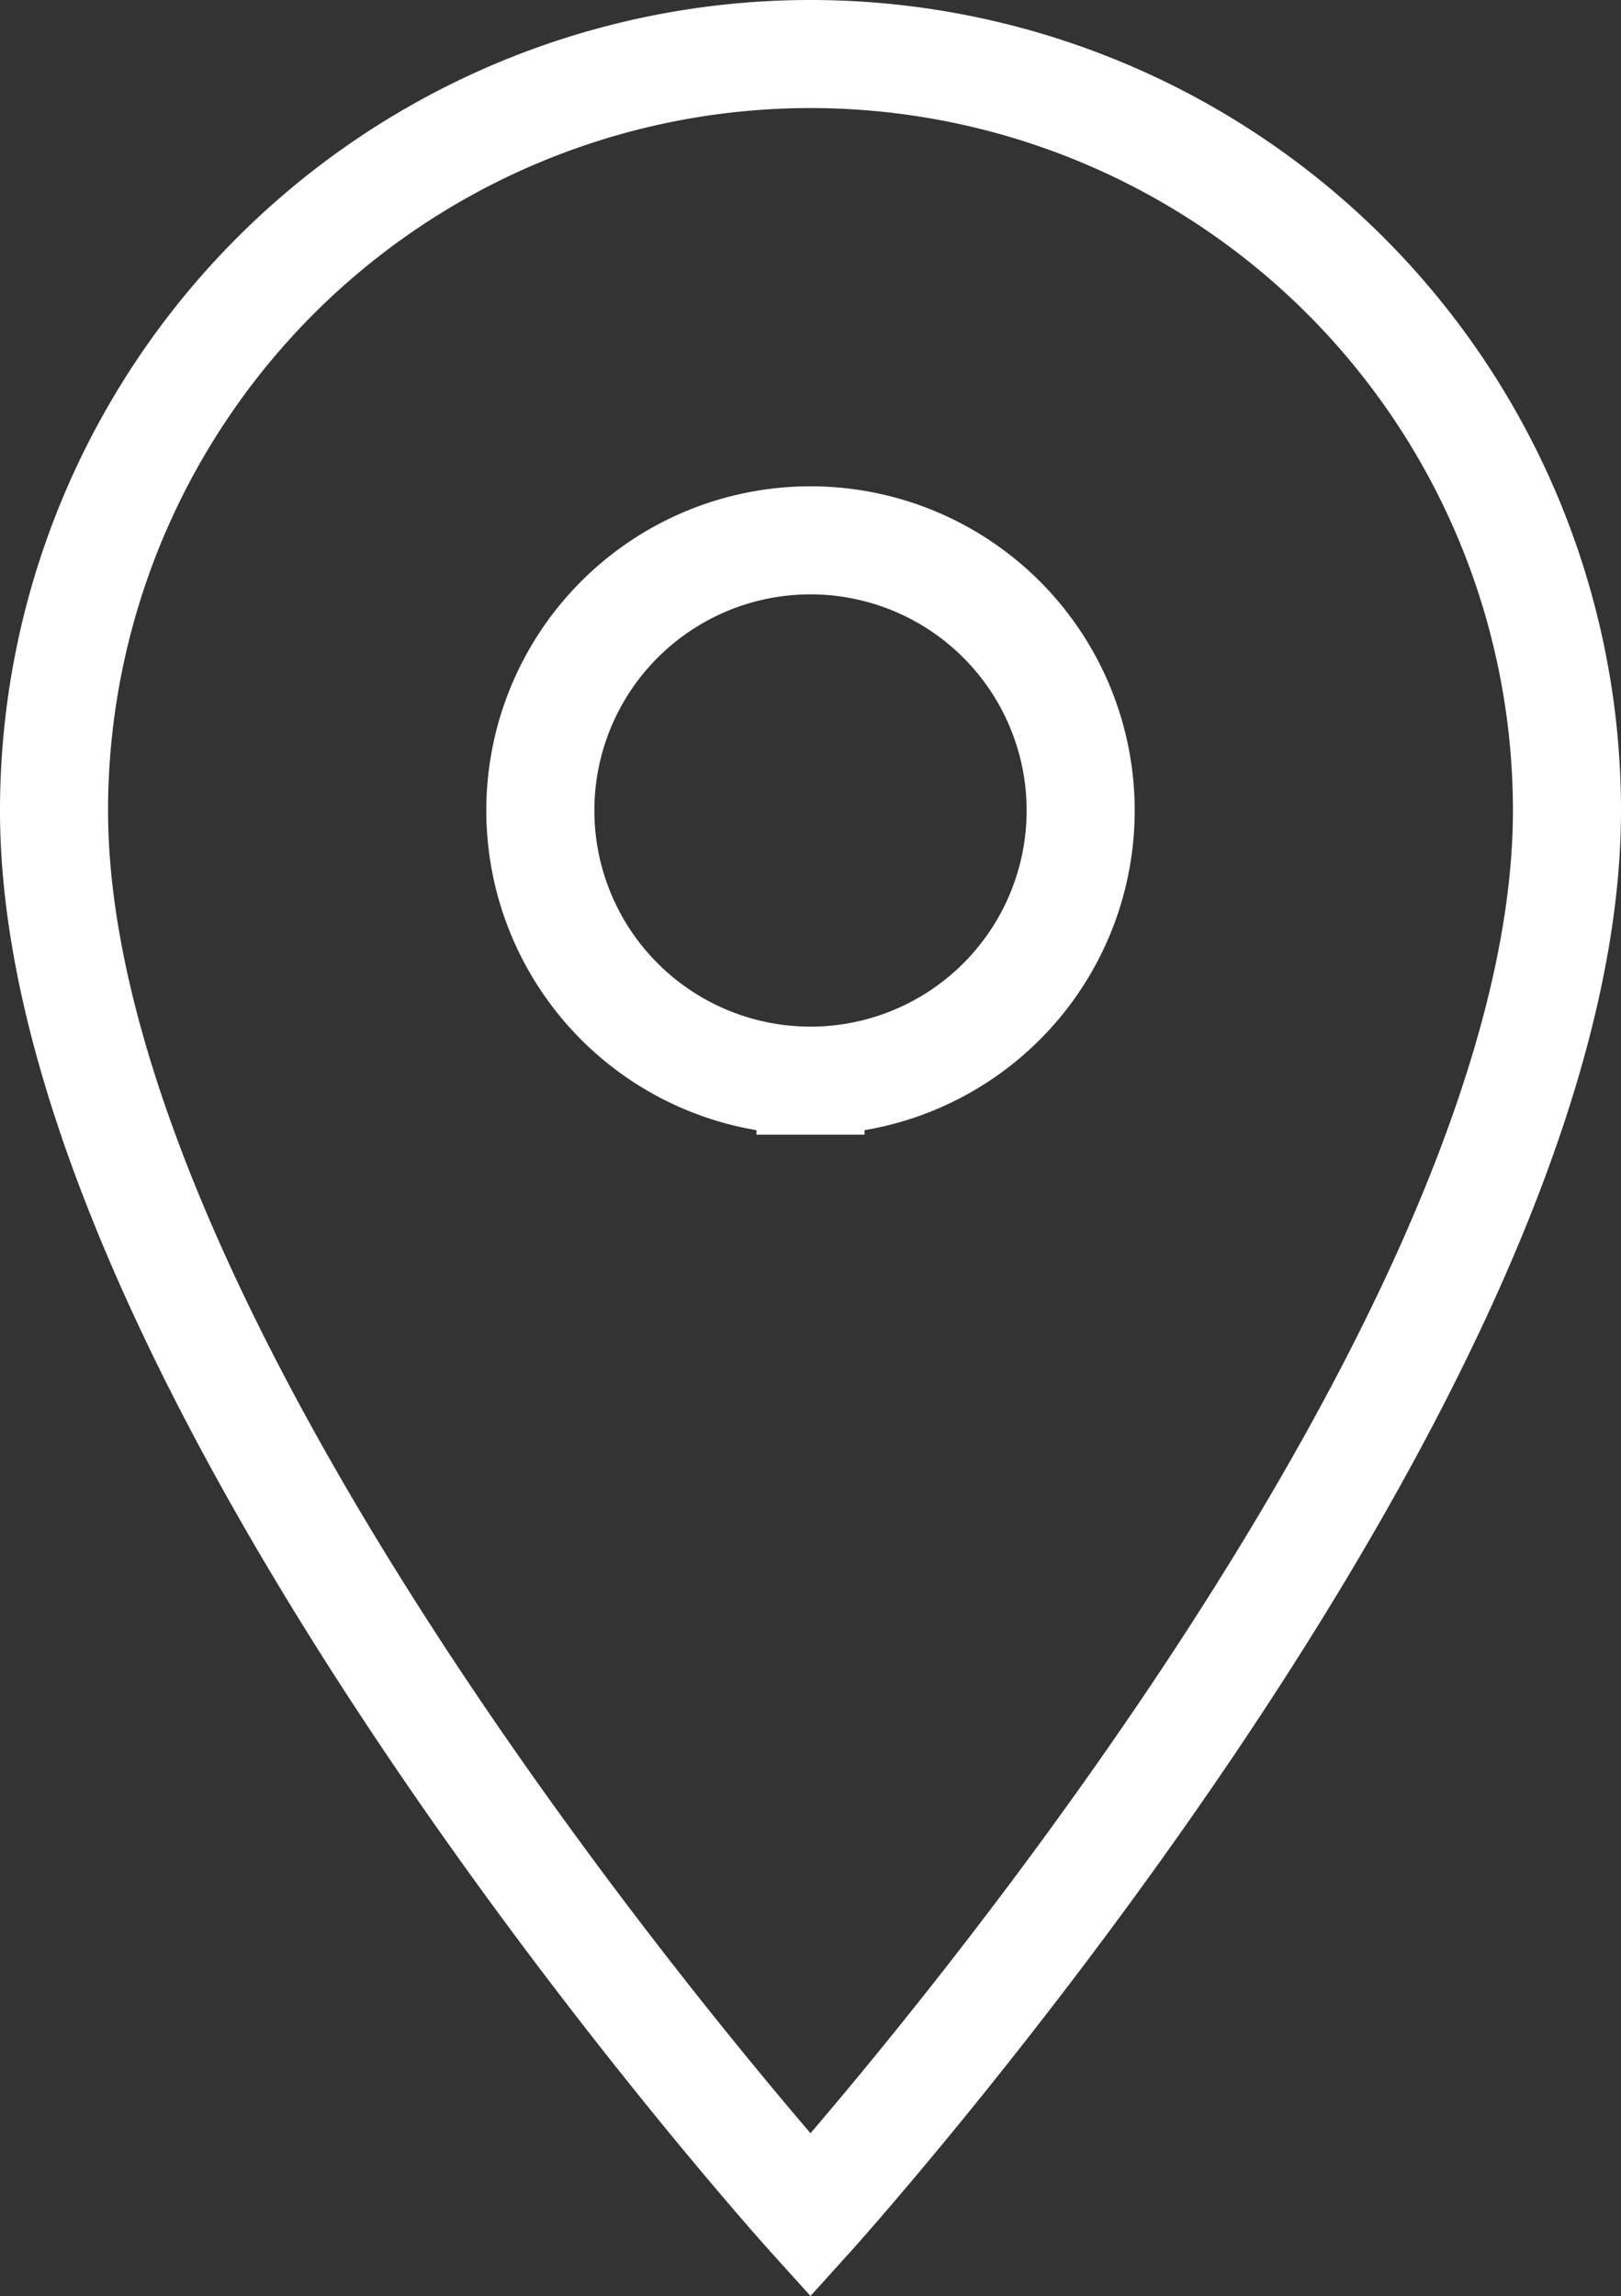 <svg xmlns="http://www.w3.org/2000/svg" width="30" height="42.492" viewBox="0 0 30 42.492">
  <rect x="0" y="0" width="30" height="42.492" fill="#333333" stroke="none"/>
  <path id="Path_25" data-name="Path 25" d="M24,4A14,14,0,0,0,10,18c0,10.5,14,26,14,26S38,28.5,38,18A14,14,0,0,0,24,4Zm0,19a5,5,0,1,1,5-5A5,5,0,0,1,24,23Z" transform="translate(-9 -3)" fill="none" stroke="#fff" stroke-width="2"/>
</svg>
